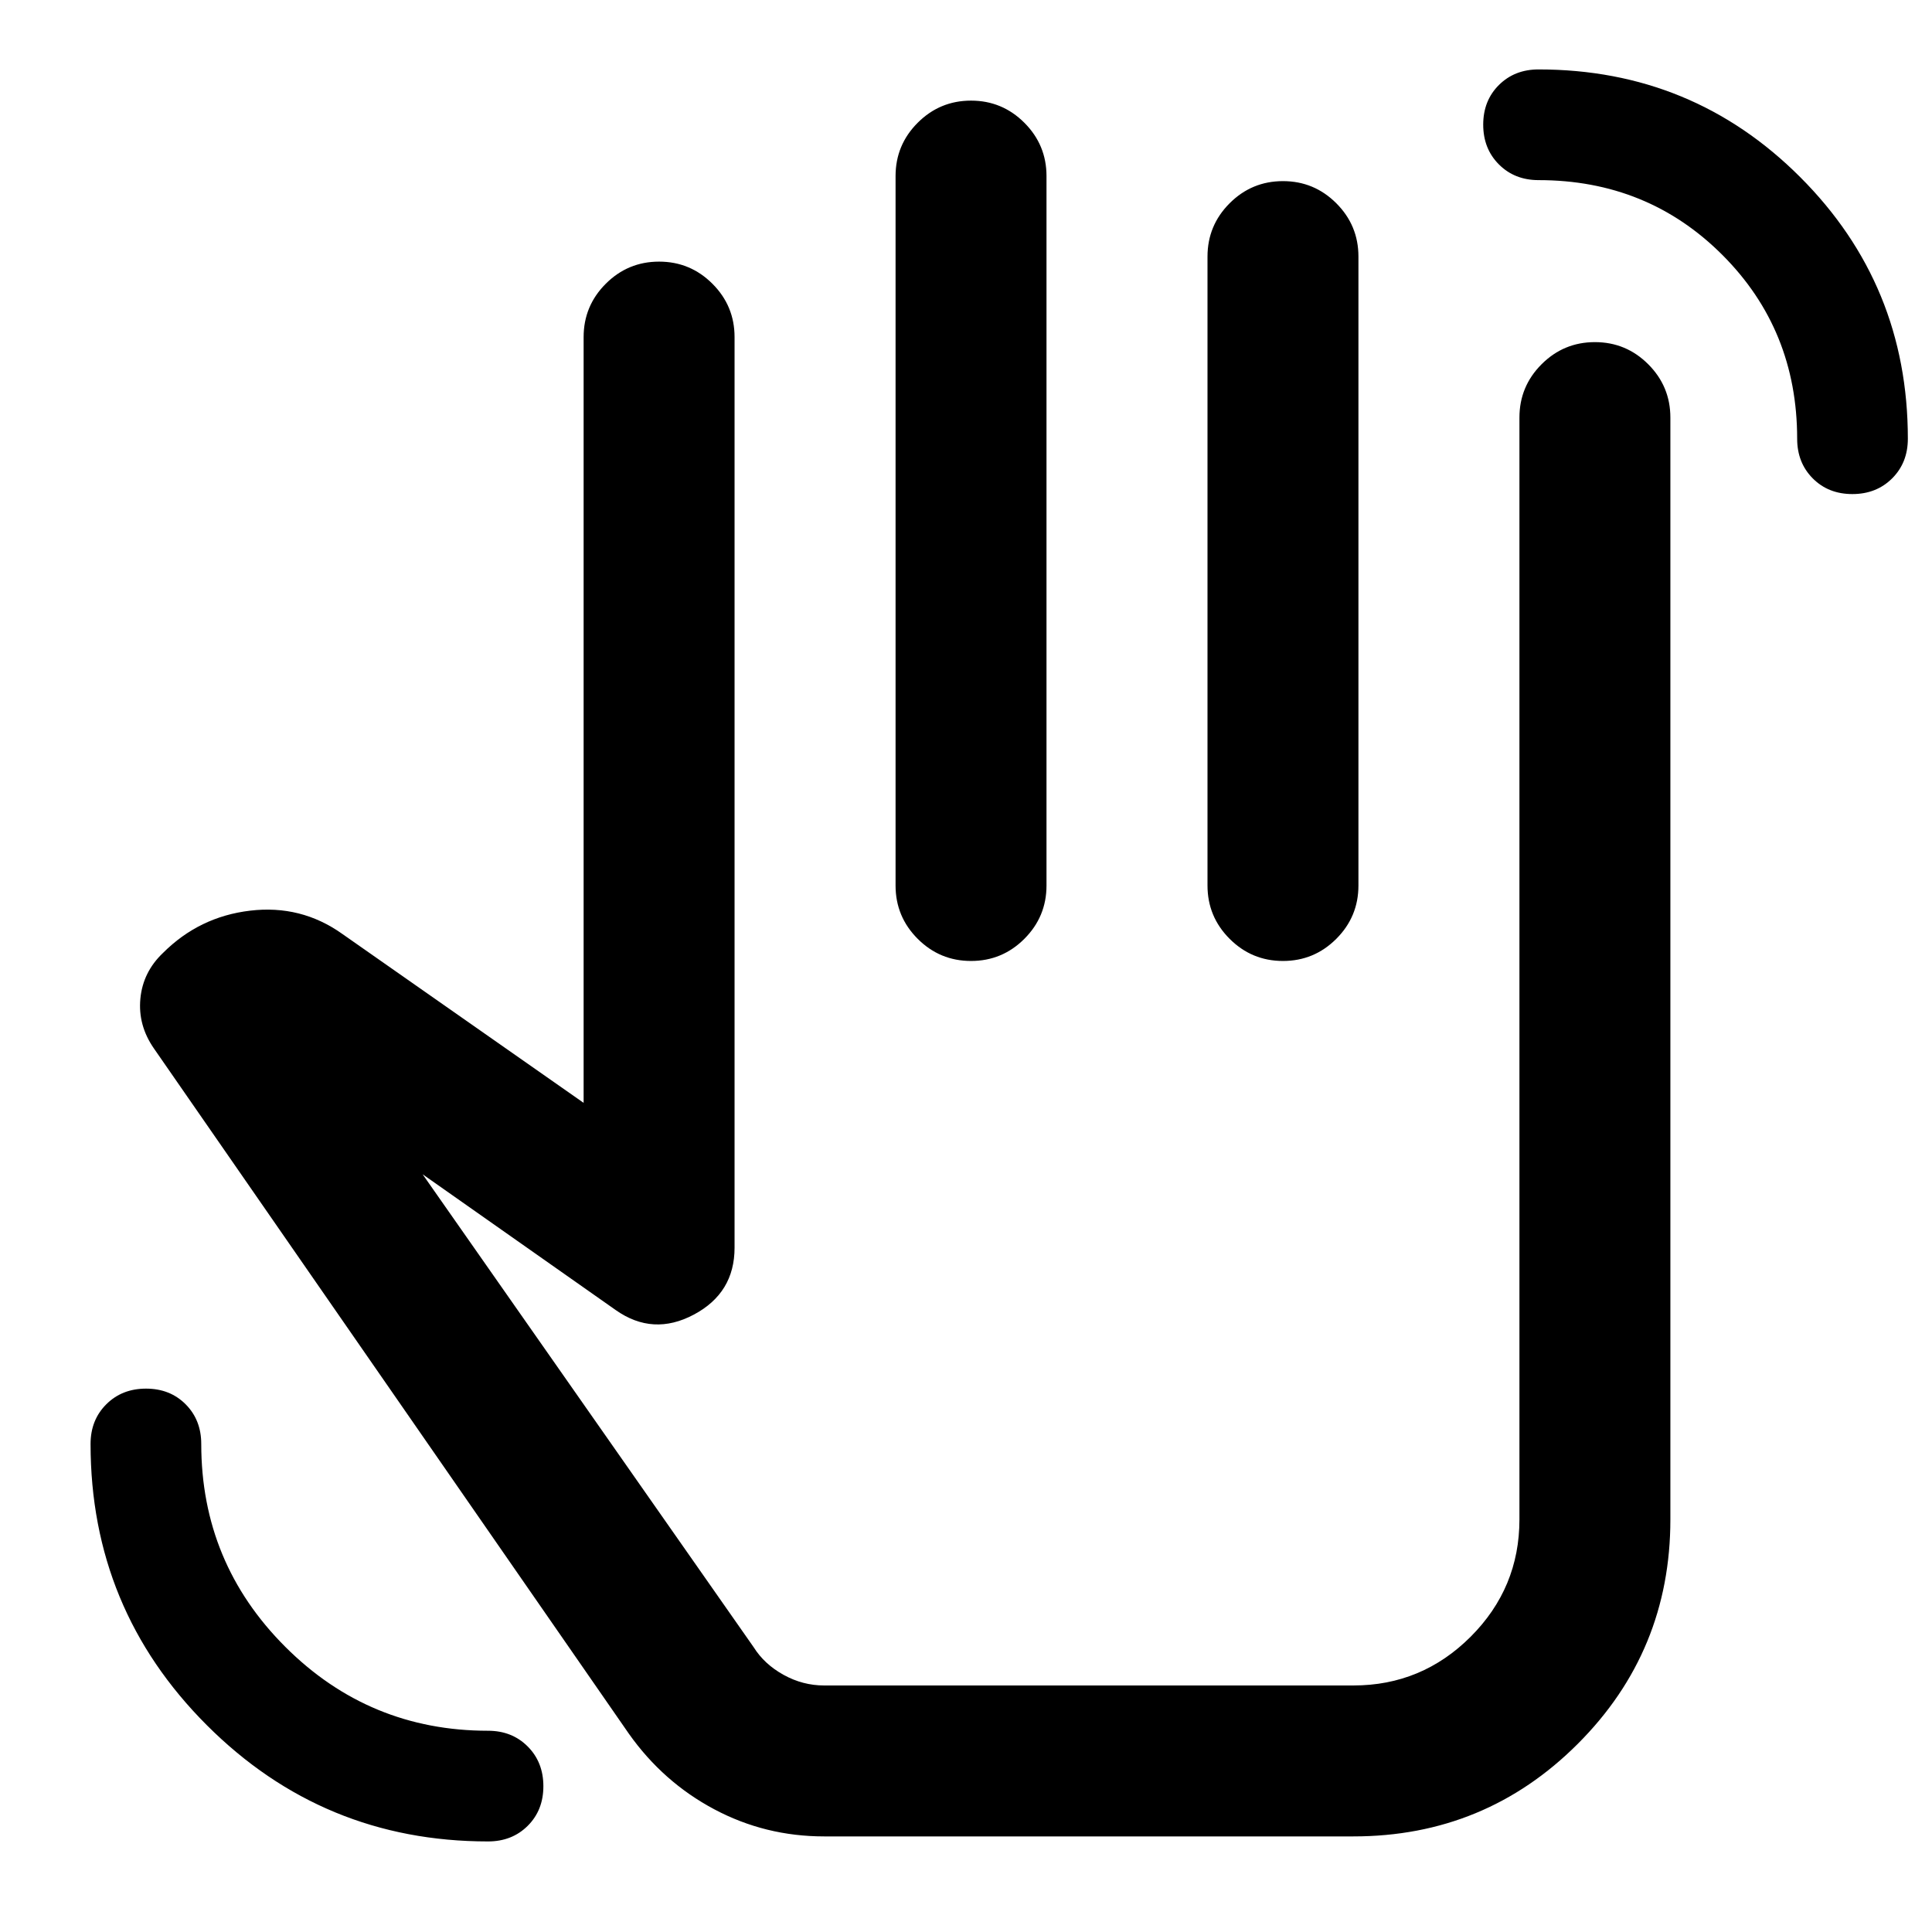 <svg xmlns="http://www.w3.org/2000/svg" height="24" viewBox="0 -960 960 960" width="24"><path d="M242.5-45q-81.96 0-139.73-57.77Q45-160.54 45-242.5q0-11.92 7.81-19.71Q60.62-270 72.56-270q11.94 0 19.69 7.79 7.75 7.79 7.75 19.71 0 59.04 41.73 100.77T242.5-100q11.92 0 19.71 7.81Q270-84.38 270-72.44q0 11.94-7.79 19.69Q254.42-45 242.5-45Zm677.94-669.5q-11.94 0-19.69-7.79Q893-730.08 893-742q0-54.16-37.17-91.33T764.5-870.5q-11.92 0-19.71-7.81-7.79-7.81-7.79-19.75 0-11.94 7.79-19.69 7.79-7.75 19.71-7.75 76.5 0 130 53.5T948-742q0 11.92-7.81 19.71-7.81 7.79-19.75 7.79ZM409.5-47.5q-29.27 0-54.63-13.5-25.37-13.5-42.37-37.5L76.5-439q-8-11.5-6.75-24.75T81-486.5q18-18 43.29-21T170-496l120 84v-380.5q0-15.5 11-26.5t26.5-11q15.5 0 26.5 11t11 26.5V-340q0 22.47-20.25 33.23Q324.5-296 306-309l-96-67.5 164.5 235q5.3 8.44 14.85 13.72 9.54 5.28 20.15 5.28h263q34.03 0 58.27-24.23Q755-170.97 755-205v-547.5q0-15.5 11-26.5t26.5-11q15.5 0 26.5 11t11 26.5V-205q0 65.5-46 111.5t-111.5 46h-263Zm73-862.5q15.5 0 26.5 11t11 26.5V-520q0 15.5-11 26.5t-26.5 11q-15.5 0-26.5-11T445-520v-352.5q0-15.5 11-26.5t26.5-11Zm155 40q15.5 0 26.5 11t11 26.5V-520q0 15.5-11 26.5t-26.5 11q-15.5 0-26.5-11T600-520v-312.5q0-15.5 11-26.5t26.5-11Zm-155 567.5Z"/></svg>
